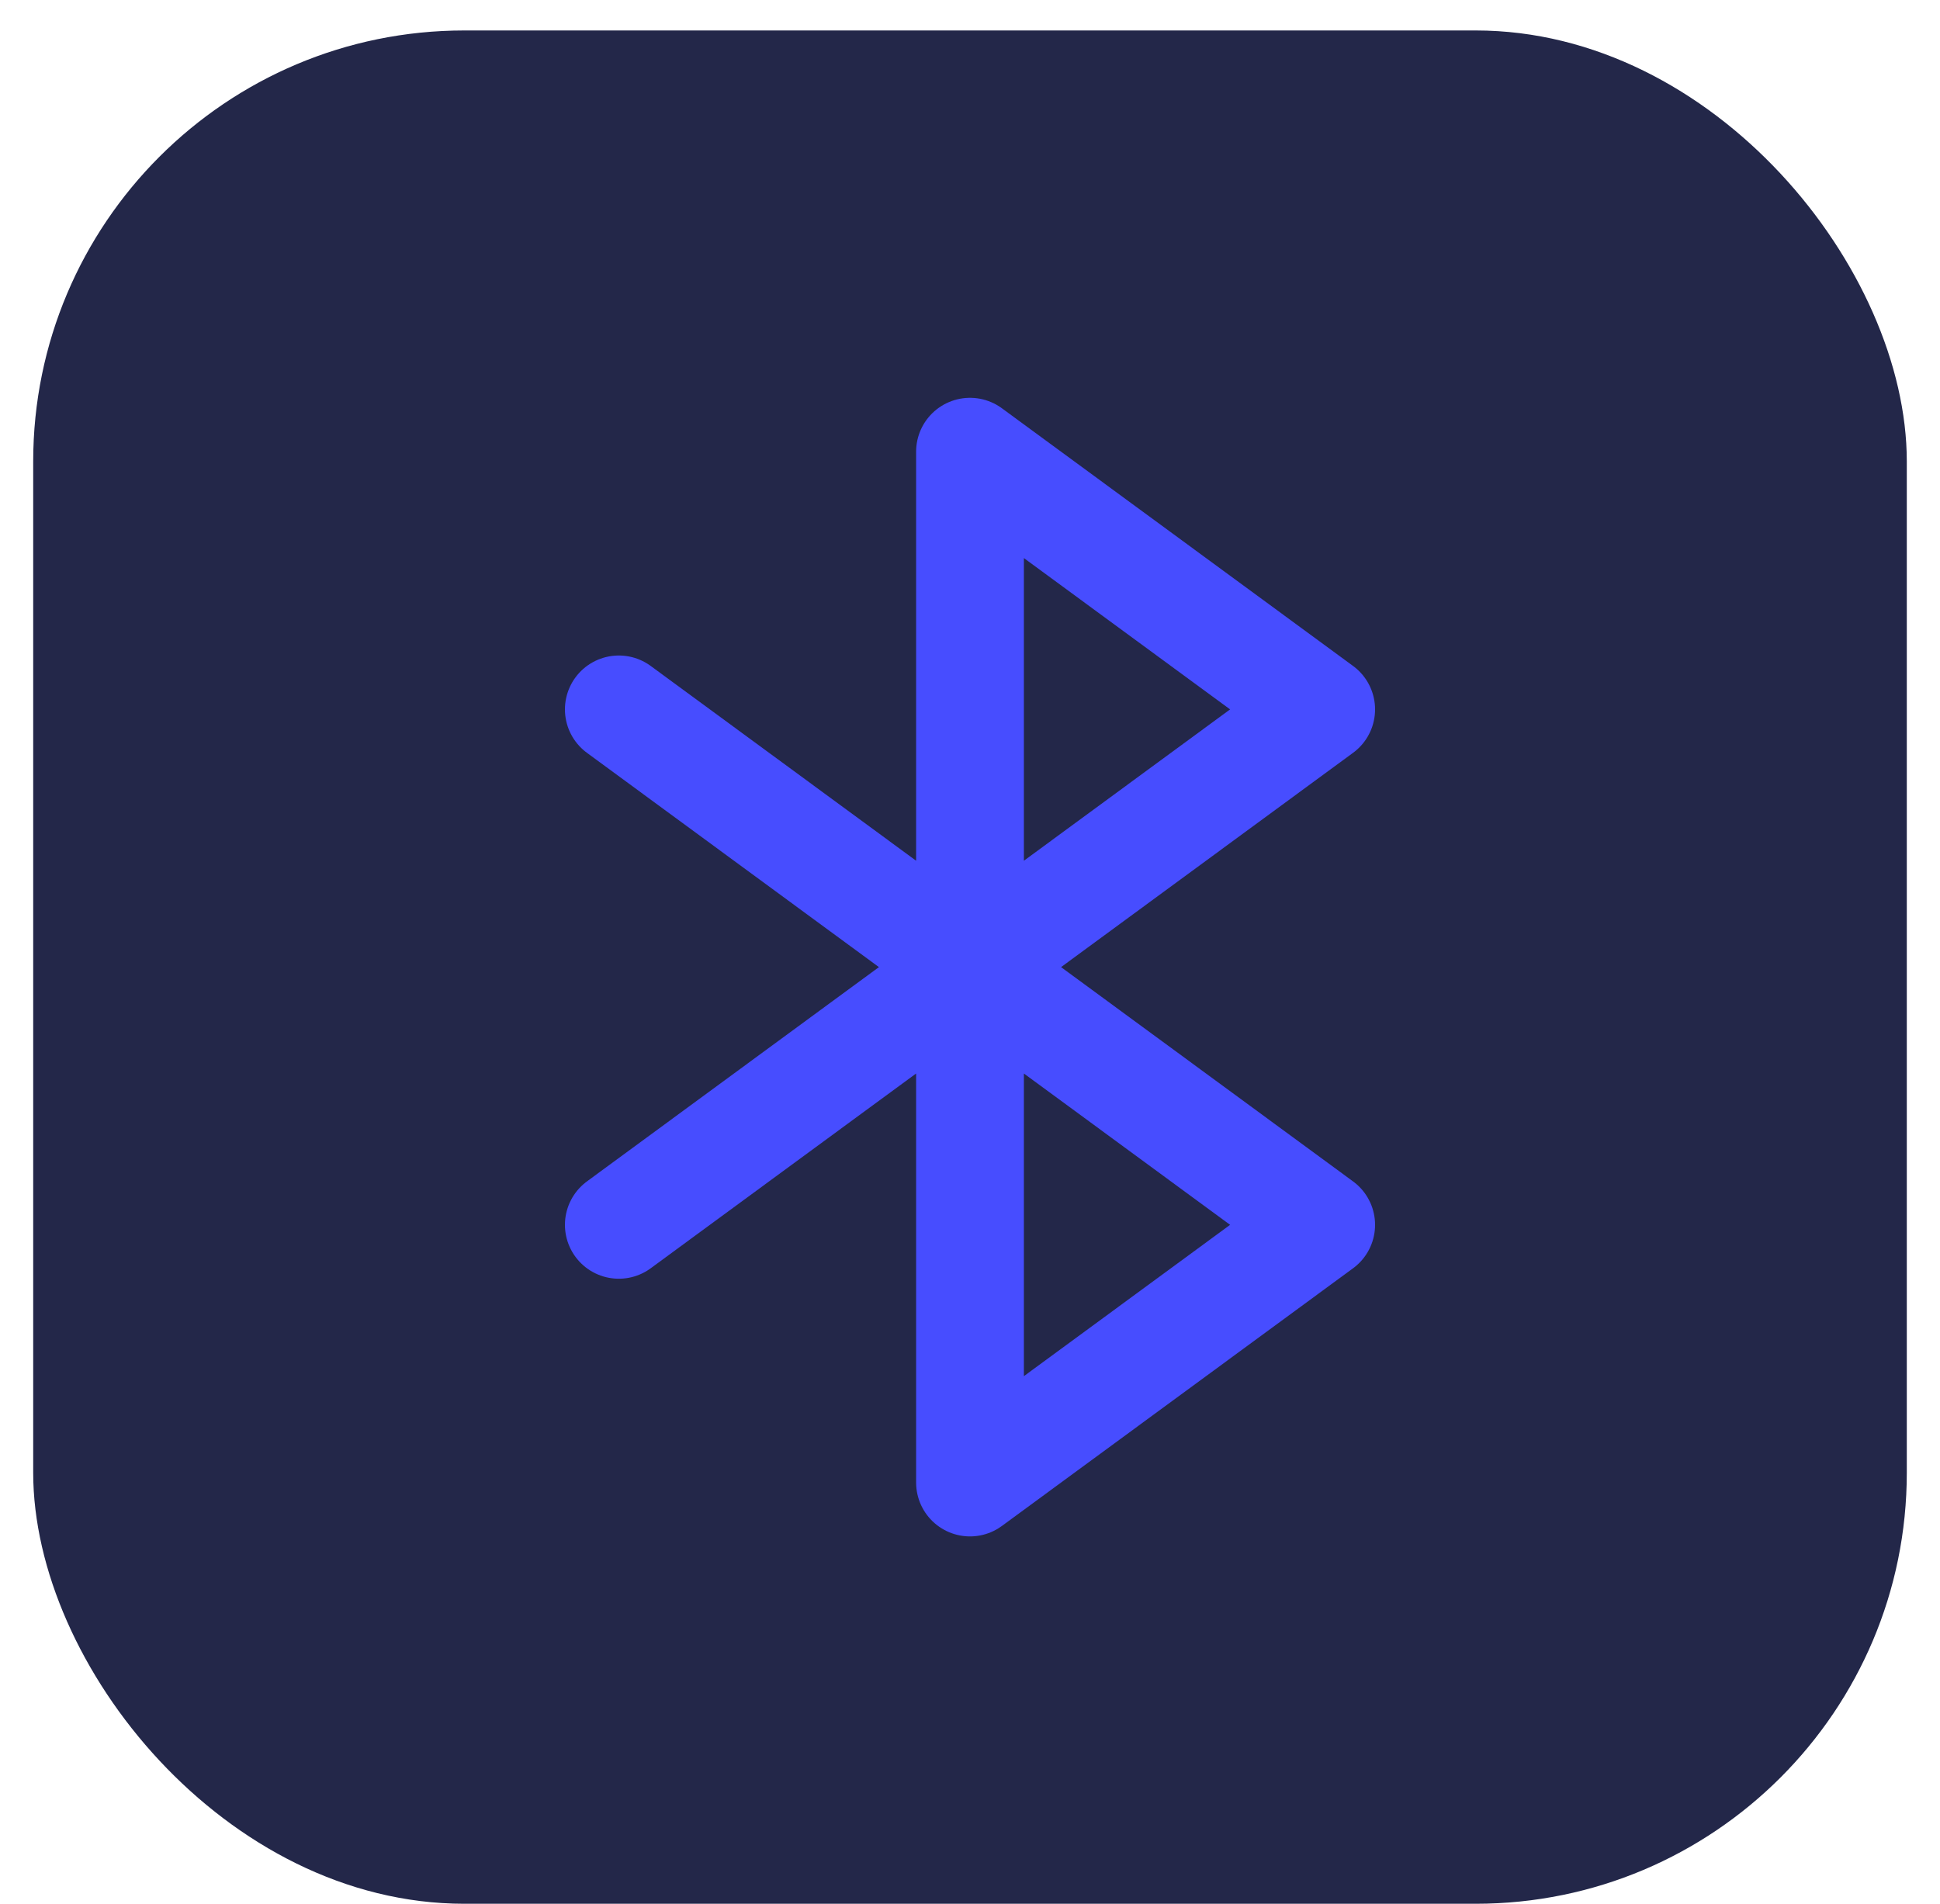 <svg xmlns="http://www.w3.org/2000/svg" width="54" height="53" fill="none" viewBox="0 0 54 53"><rect width="52.152" height="52.152" x=".924" y=".848" fill="#232749" rx="12"/><path stroke="#474DFF" stroke-linecap="round" stroke-linejoin="round" stroke-width="3" d="M27 26.924L36.775 19.749L27 12.575L27 26.924ZM27 26.924L36.775 34.099L27 41.273V26.924ZM27 26.924L17.225 19.749M27 26.924L17.225 34.099"/></svg>
